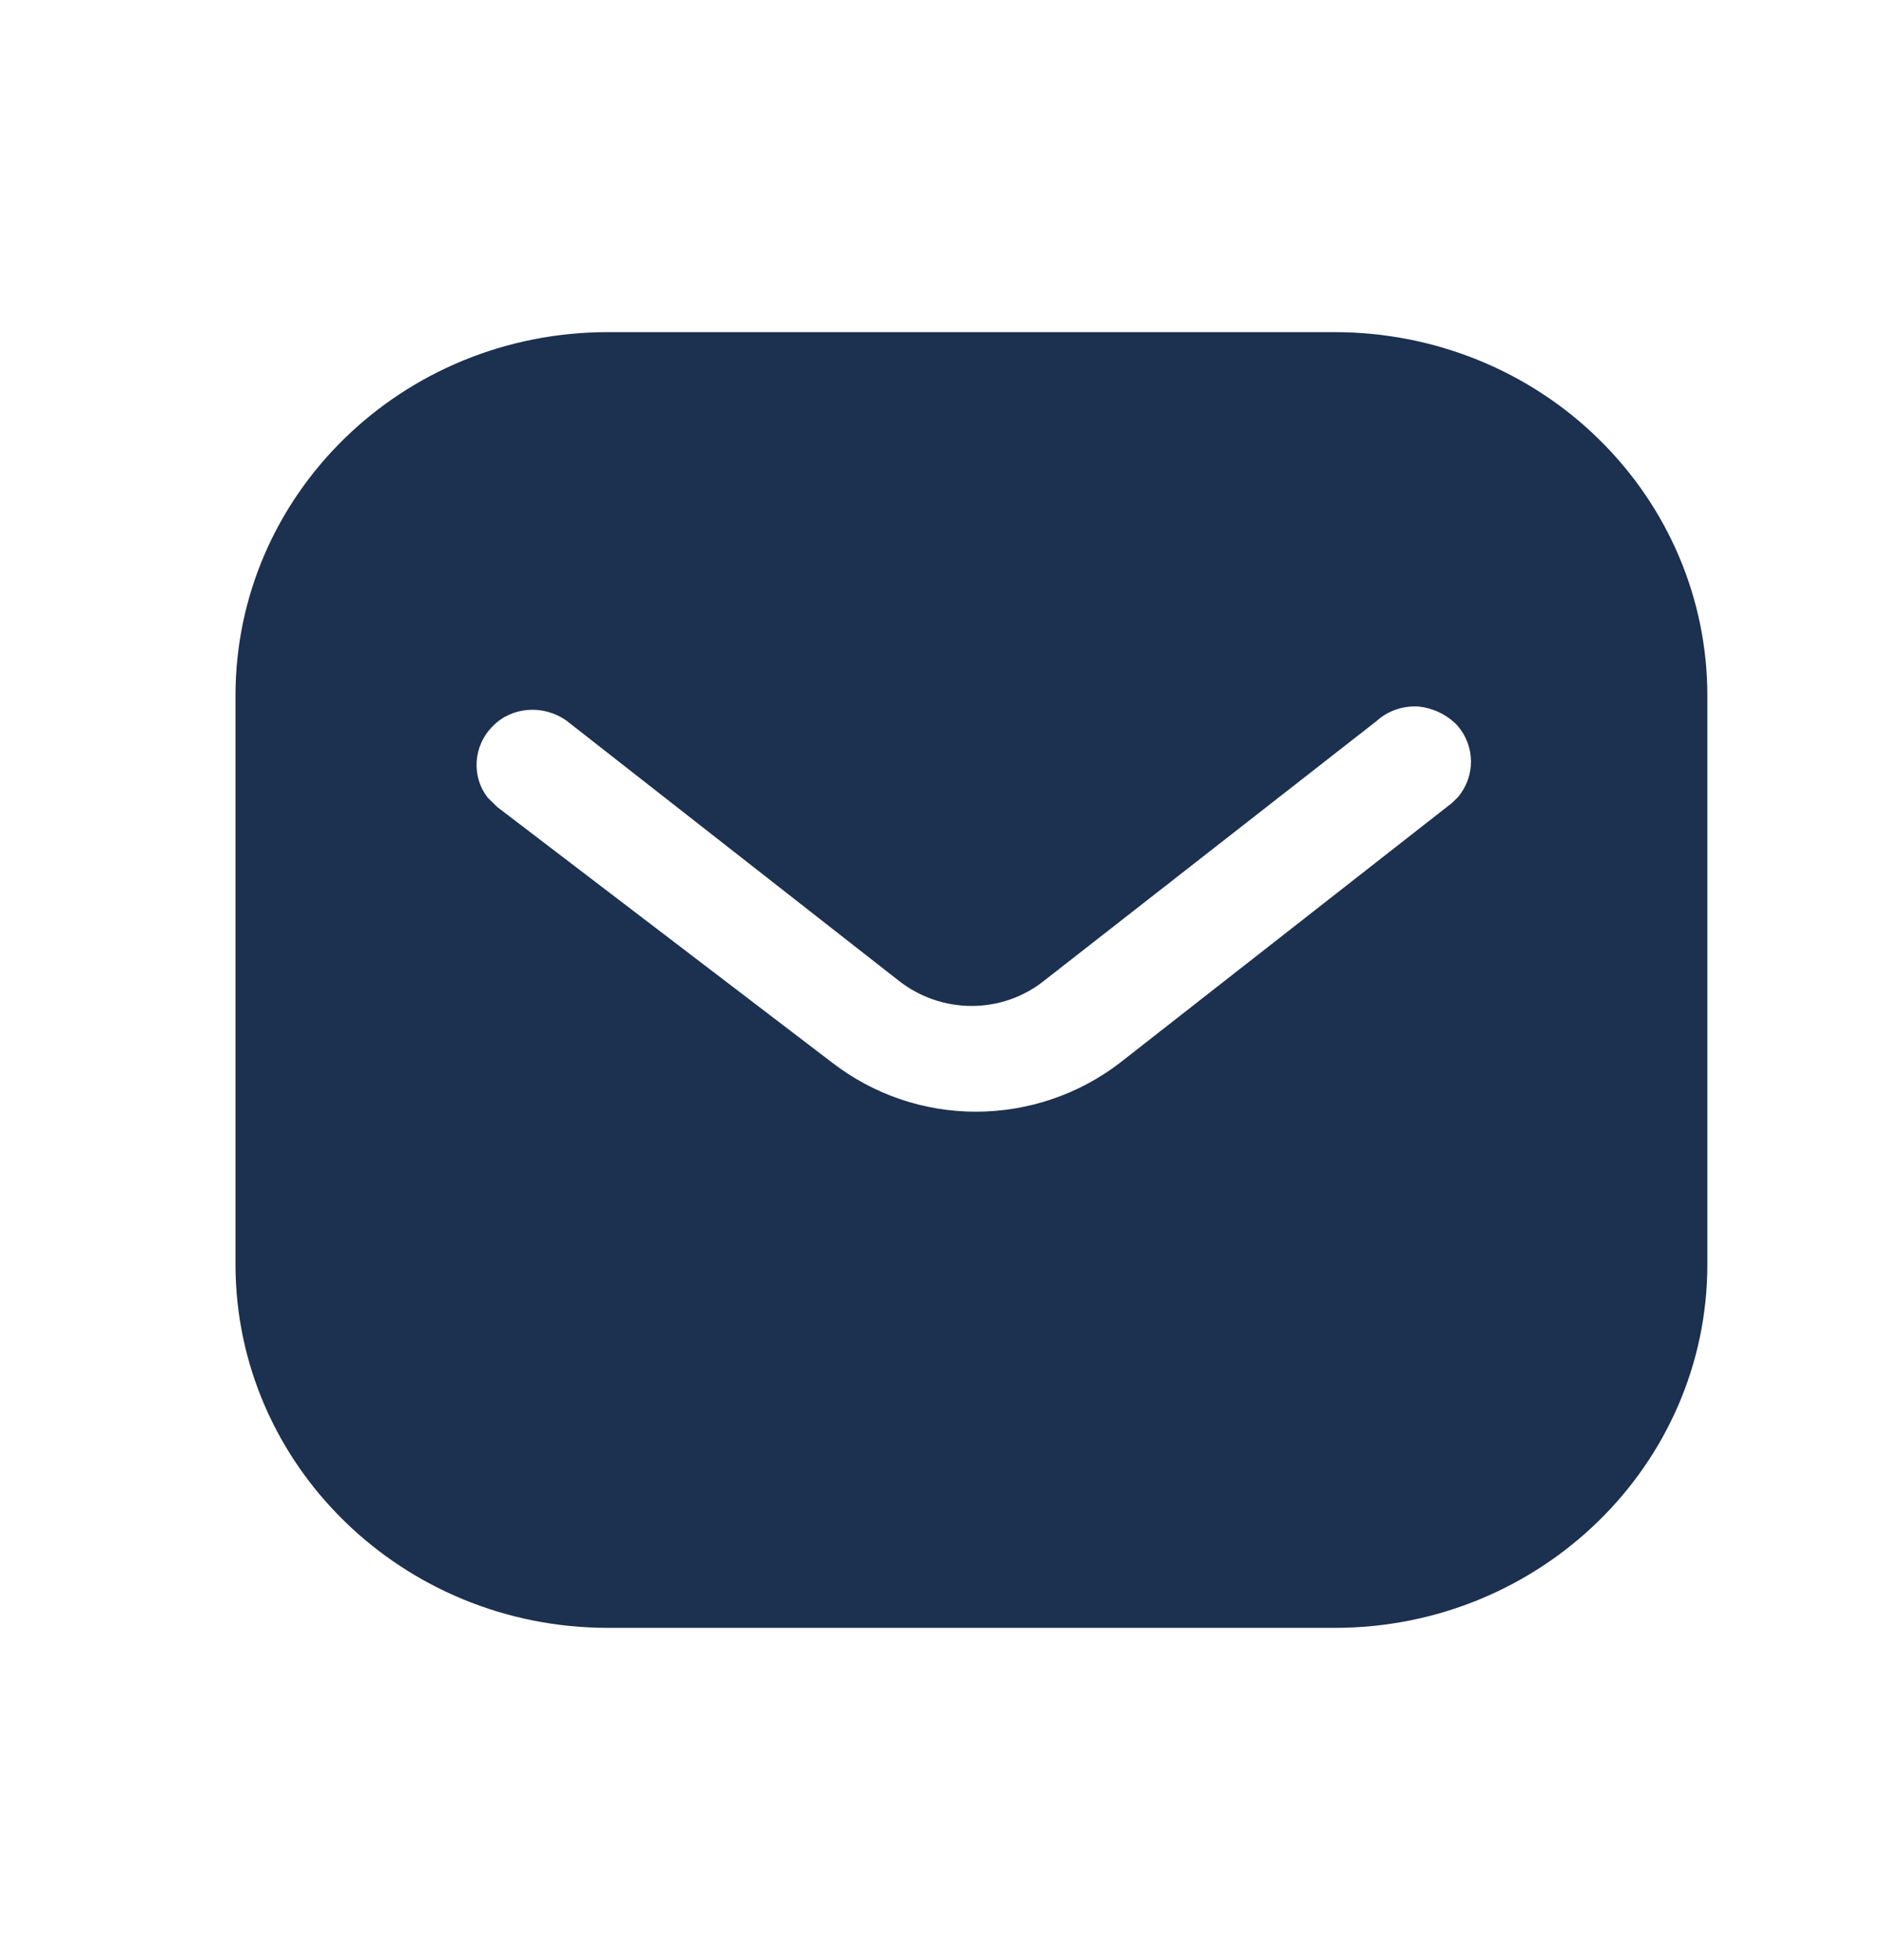 <svg width="25" height="26" viewBox="0 0 25 26" fill="none" xmlns="http://www.w3.org/2000/svg">
<path d="M17.714 4.406C19.023 4.406 20.283 4.912 21.21 5.82C22.138 6.727 22.656 7.949 22.656 9.228V16.772C22.656 19.436 20.439 21.594 17.714 21.594H8.066C5.341 21.594 3.125 19.436 3.125 16.772V9.228C3.125 6.564 5.331 4.406 8.066 4.406H17.714ZM18.818 9.372C18.613 9.361 18.418 9.429 18.27 9.562L13.867 13C13.301 13.459 12.489 13.459 11.914 13L7.52 9.562C7.216 9.343 6.796 9.372 6.543 9.629C6.279 9.887 6.25 10.298 6.474 10.584L6.602 10.708L11.045 14.098C11.592 14.518 12.255 14.747 12.949 14.747C13.642 14.747 14.316 14.518 14.862 14.098L19.268 10.651L19.346 10.575C19.579 10.298 19.579 9.897 19.335 9.62C19.199 9.478 19.013 9.391 18.818 9.372Z" fill="#1C304F"/>
</svg>
